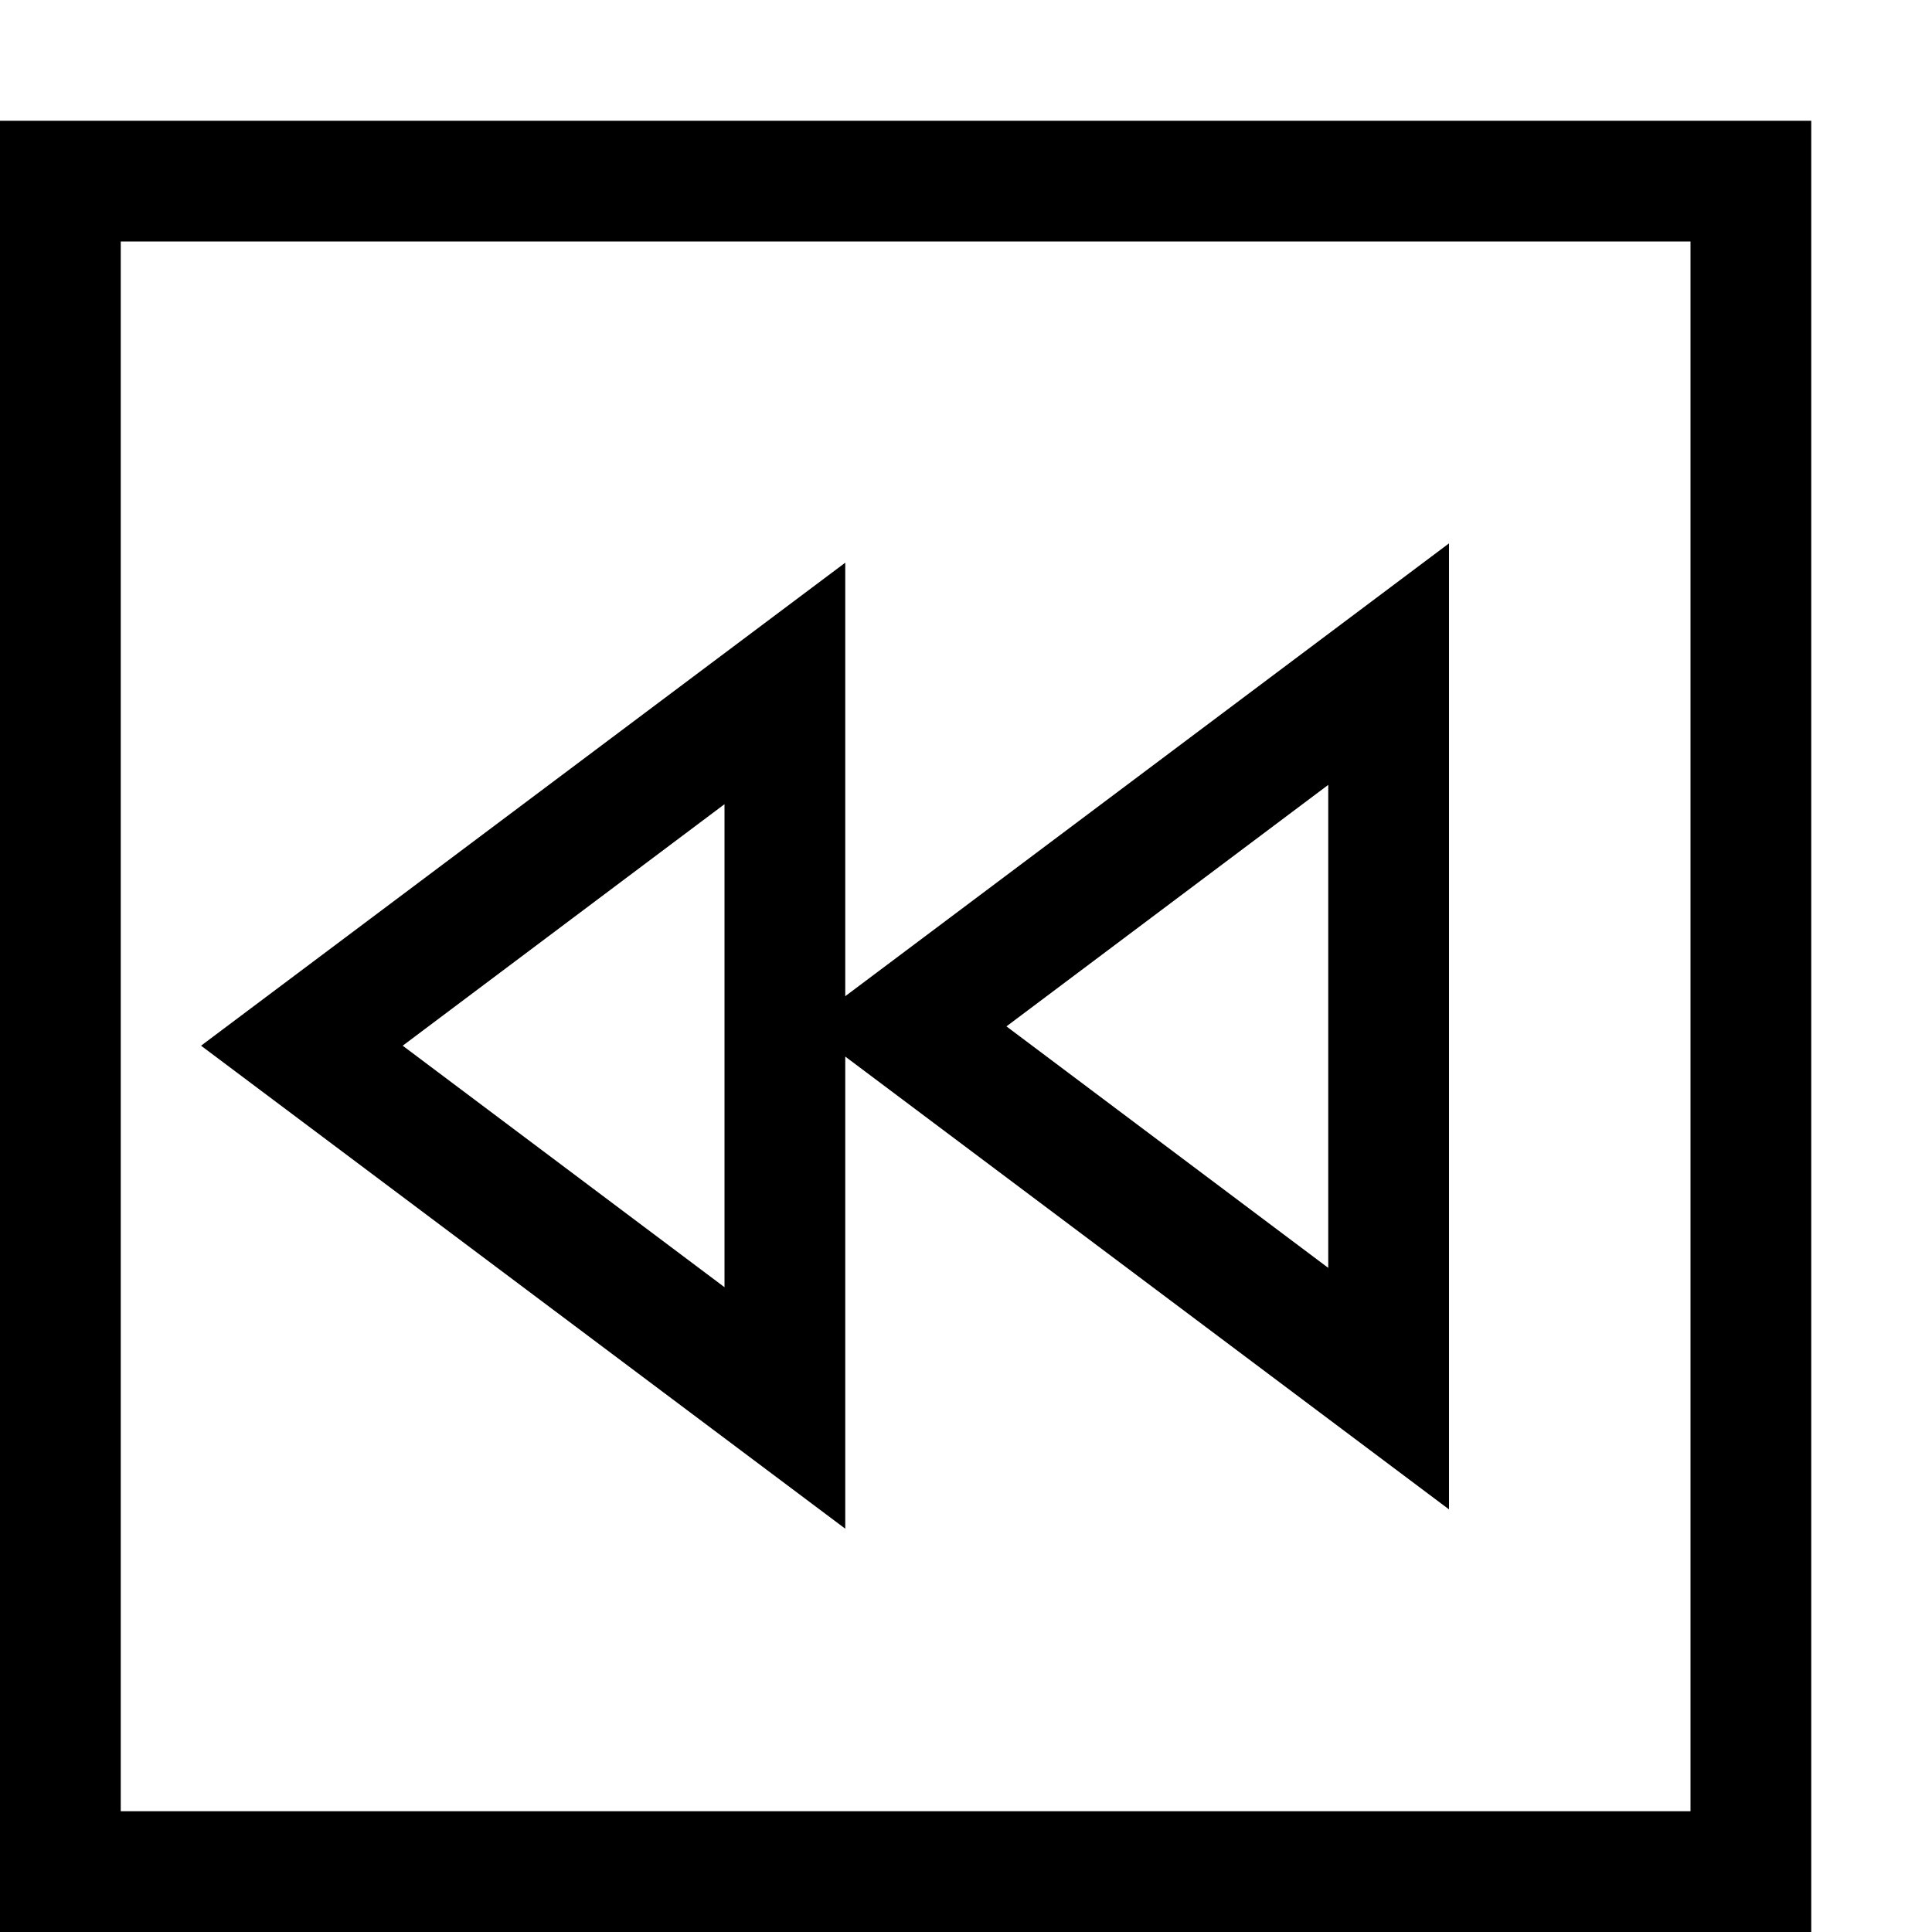 <?xml version="1.0" encoding="utf-8"?>
<!-- Generator: Adobe Illustrator 16.0.0, SVG Export Plug-In . SVG Version: 6.00 Build 0)  -->
<!DOCTYPE svg PUBLIC "-//W3C//DTD SVG 1.1//EN" "http://www.w3.org/Graphics/SVG/1.1/DTD/svg11.dtd">
<svg xmlns="http://www.w3.org/2000/svg" xmlns:xlink="http://www.w3.org/1999/xlink" version="1.1" id="Capa_1" x="0px" y="0px" width="32px" height="32px" viewBox="0 0 32 32" enable-background="new 0 0 32 32" xml:space="preserve">
<g>
	<g>
		<path d="M0,2v30h30V2H0z M28,30H2V4h26V30z"/>
	</g>
	<g>
		<path d="M14,16.5V9.32l-10.67,8l10.67,8V17.5L24,25V9L14,16.5z M12,21.32l-5.33-4l5.33-4V21.32z M22,21l-5.33-4L22,13V21z"/>
	</g>
</g>
</svg>
